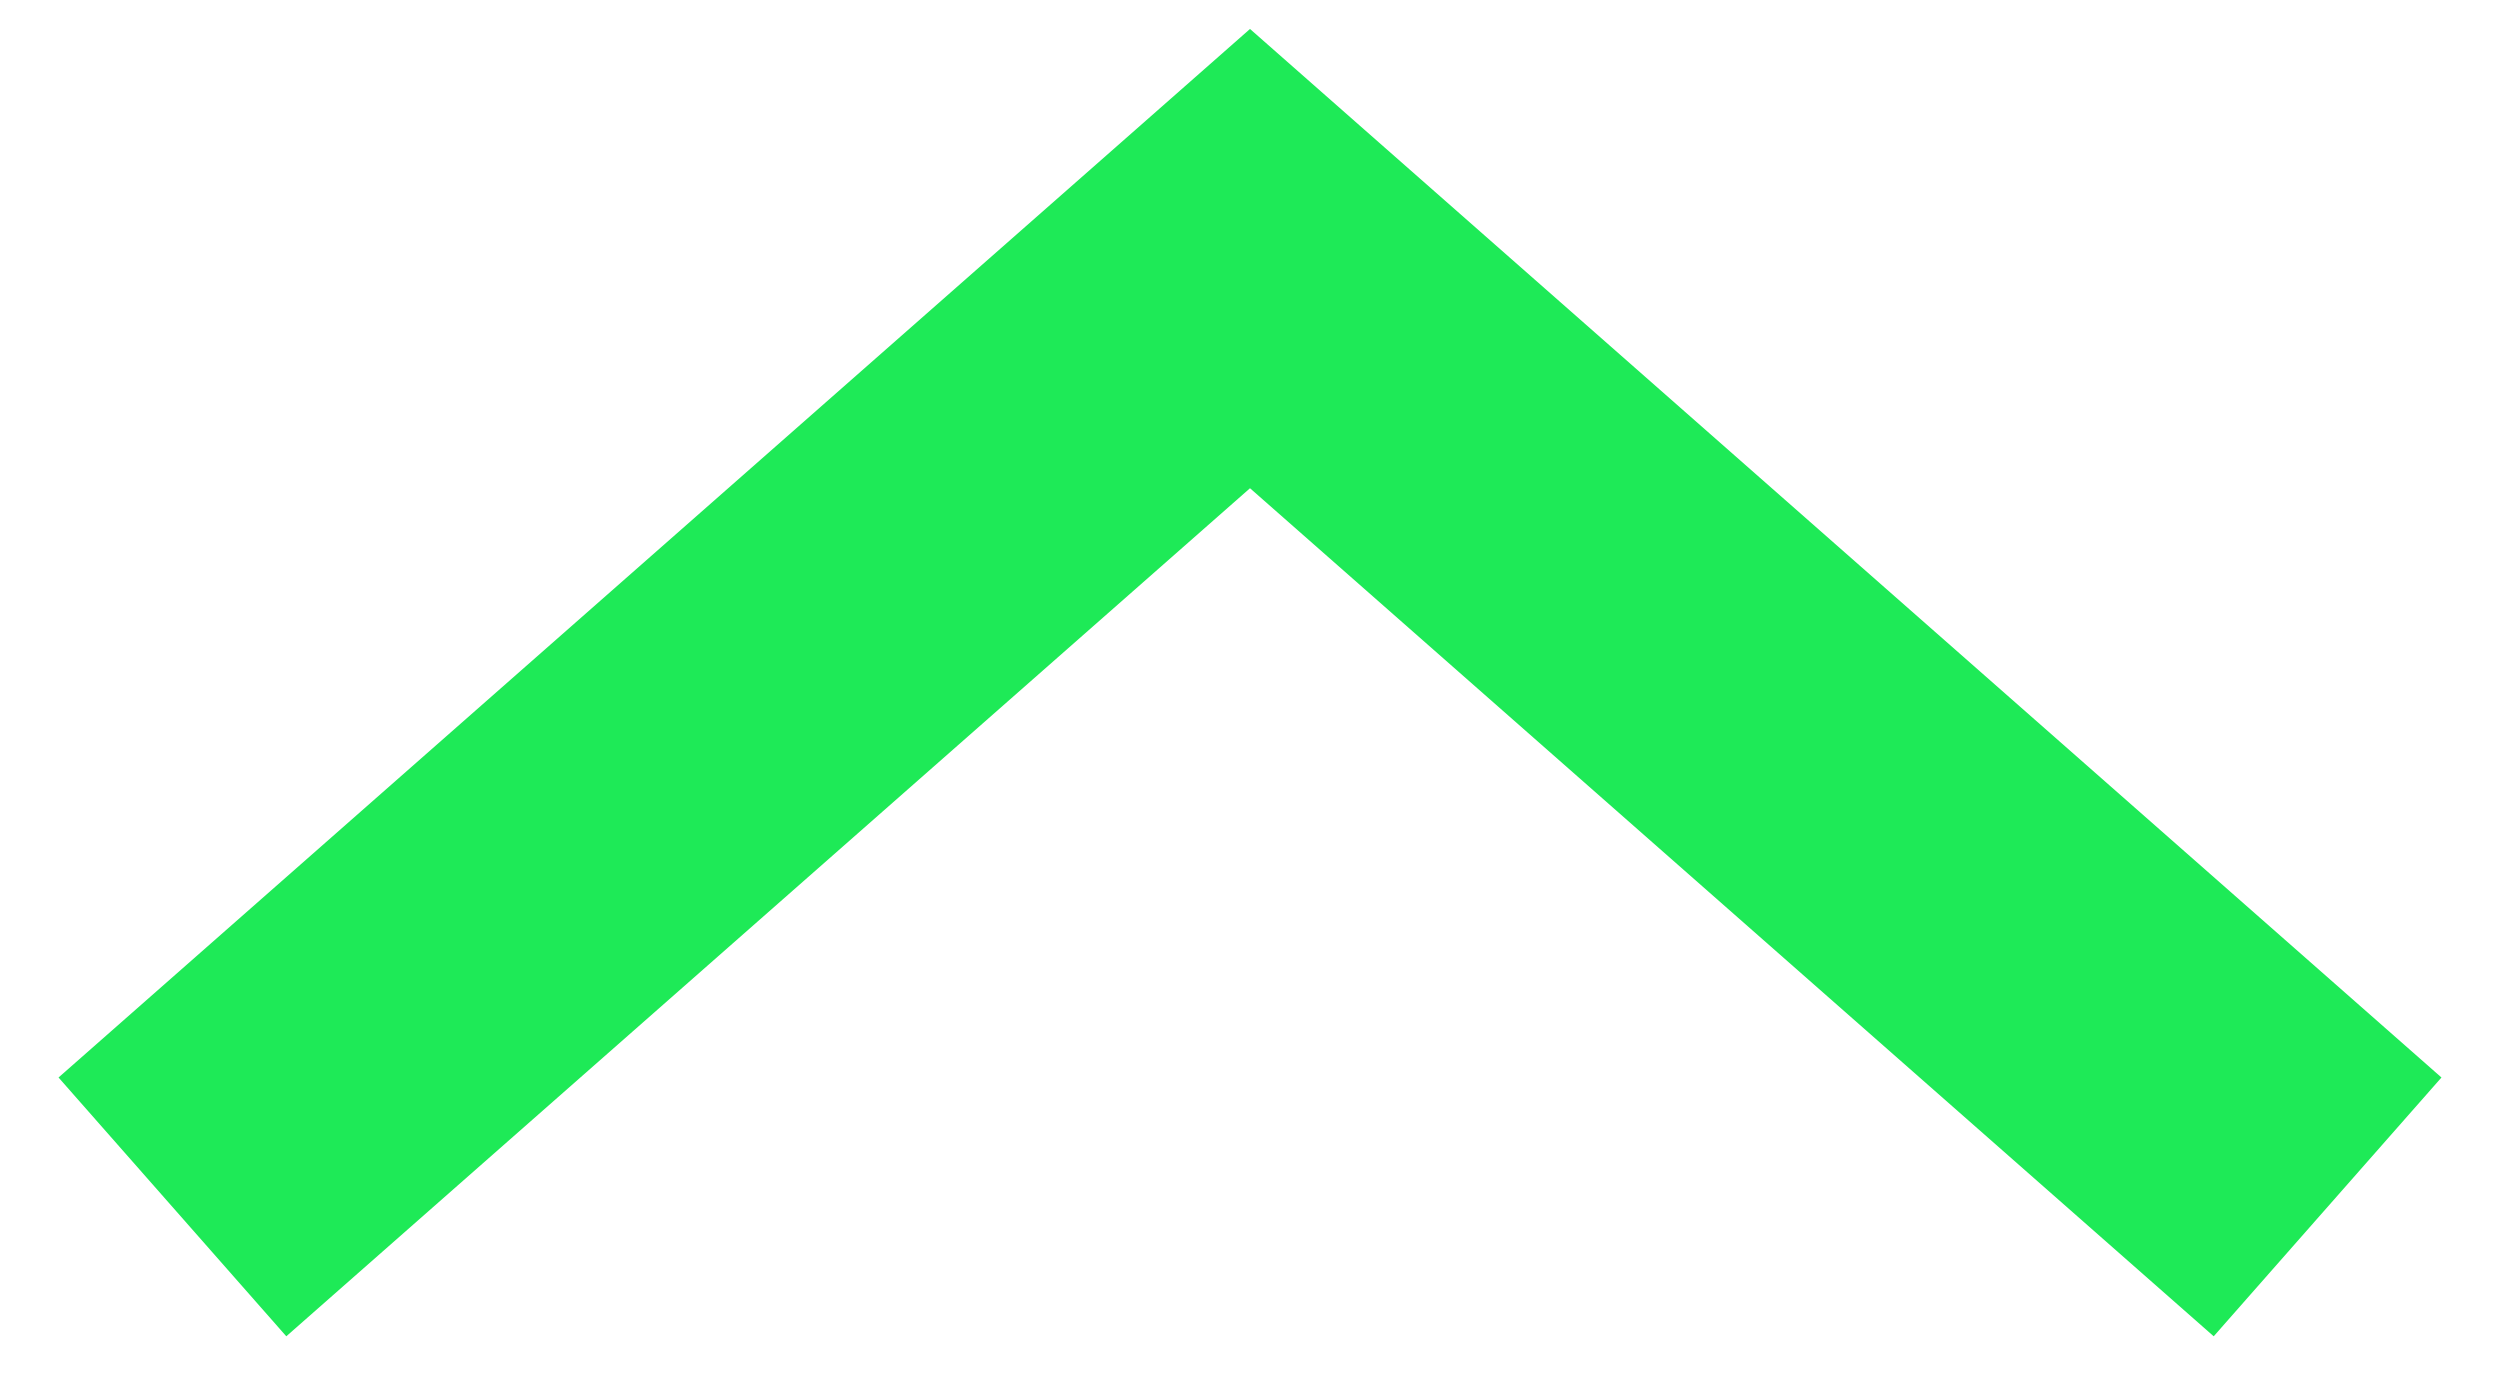 <svg width="29" height="16" viewBox="0 0 29 16" fill="none" xmlns="http://www.w3.org/2000/svg">
<path d="M14.5 3L15.821 1.499L14.5 0.336L13.179 1.499L14.5 3ZM28.321 12.499L15.821 1.499L13.179 4.501L25.679 15.501L28.321 12.499ZM13.179 1.499L0.679 12.499L3.321 15.501L15.821 4.501L13.179 1.499Z" fill="#1EEA57"/>
</svg>
